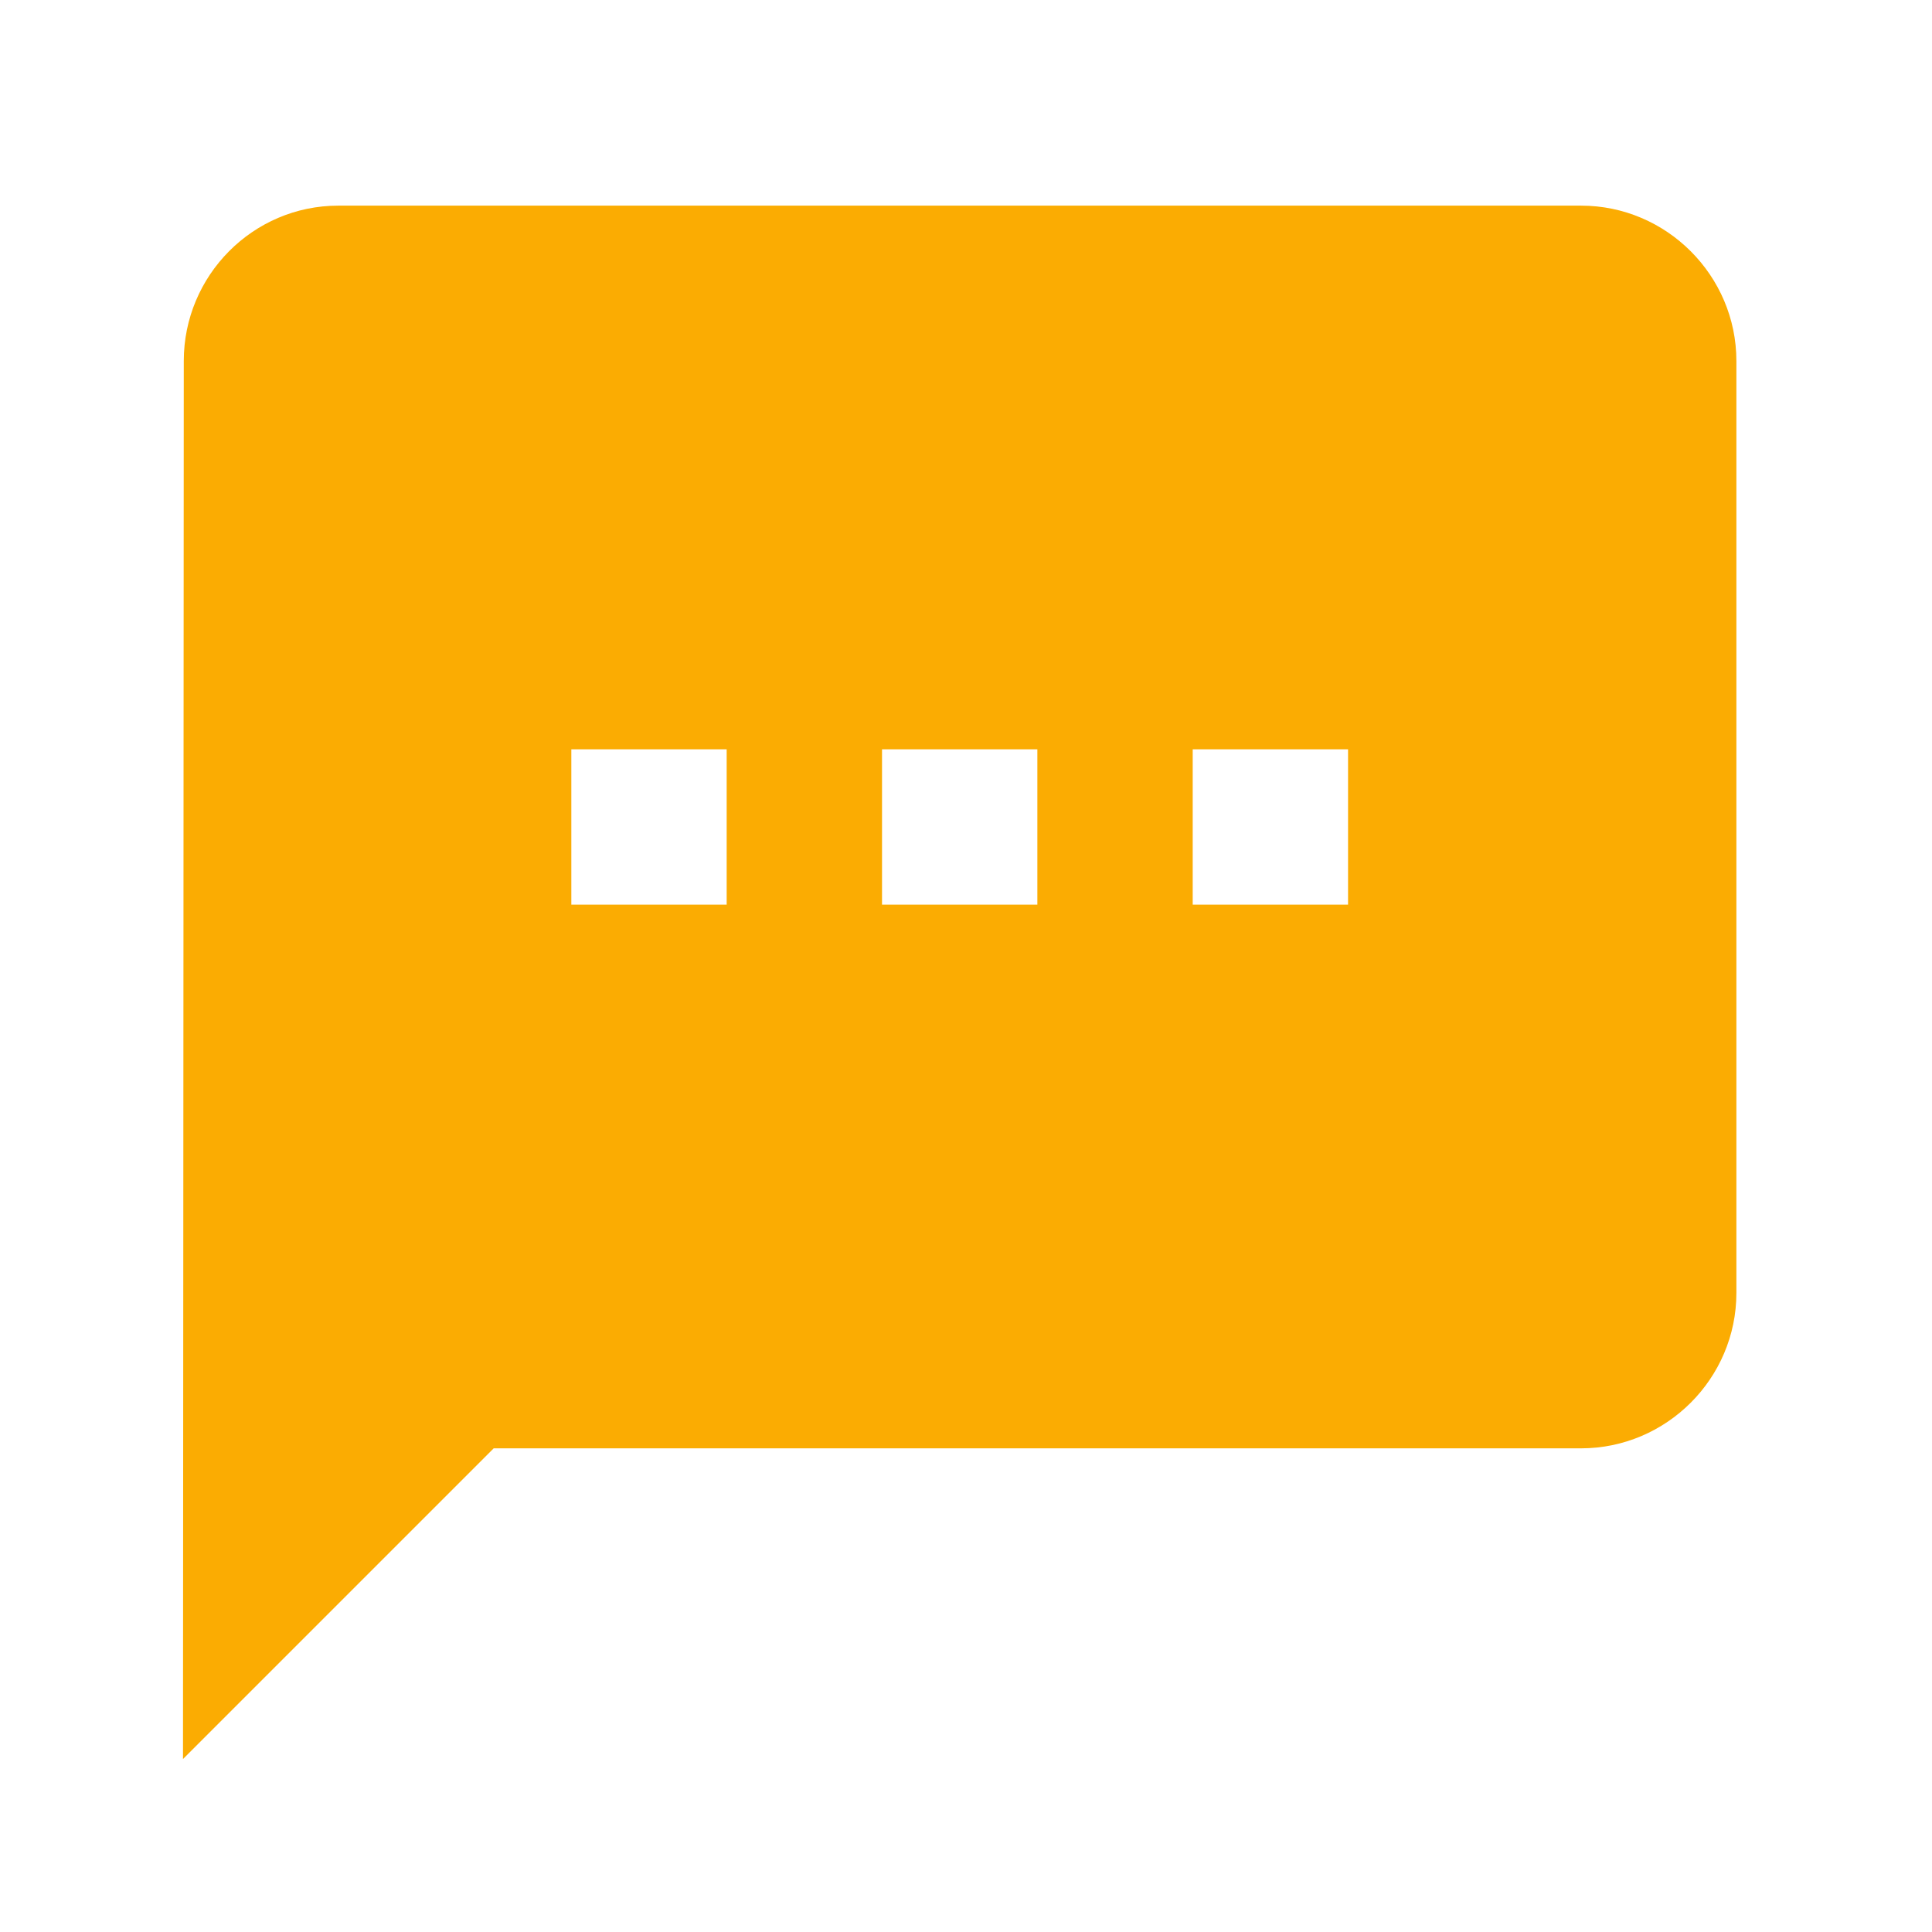 <svg width="32" height="32" viewBox="0 0 32 32" fill="none" xmlns="http://www.w3.org/2000/svg">
<g clip-path="url(#clip0_182_32720)">
<path d="M26.187 3.406H5.604C4.189 3.406 3.044 4.564 3.044 5.979L3.031 29.135L8.177 23.989H26.187C27.602 23.989 28.76 22.831 28.76 21.416V5.979C28.76 4.564 27.602 3.406 26.187 3.406ZM12.036 14.984H9.463V12.411H12.036V14.984ZM17.182 14.984H14.609V12.411H17.182V14.984ZM22.328 14.984H19.755V12.411H22.328V14.984Z" fill="#FBAC02"/>
</g>
<defs>
<clipPath id="clip0_182_32720">
<rect width="30.875" height="30.875" fill="white" transform="translate(0.457 0.833)"/>
</clipPath>
</defs>
</svg>

